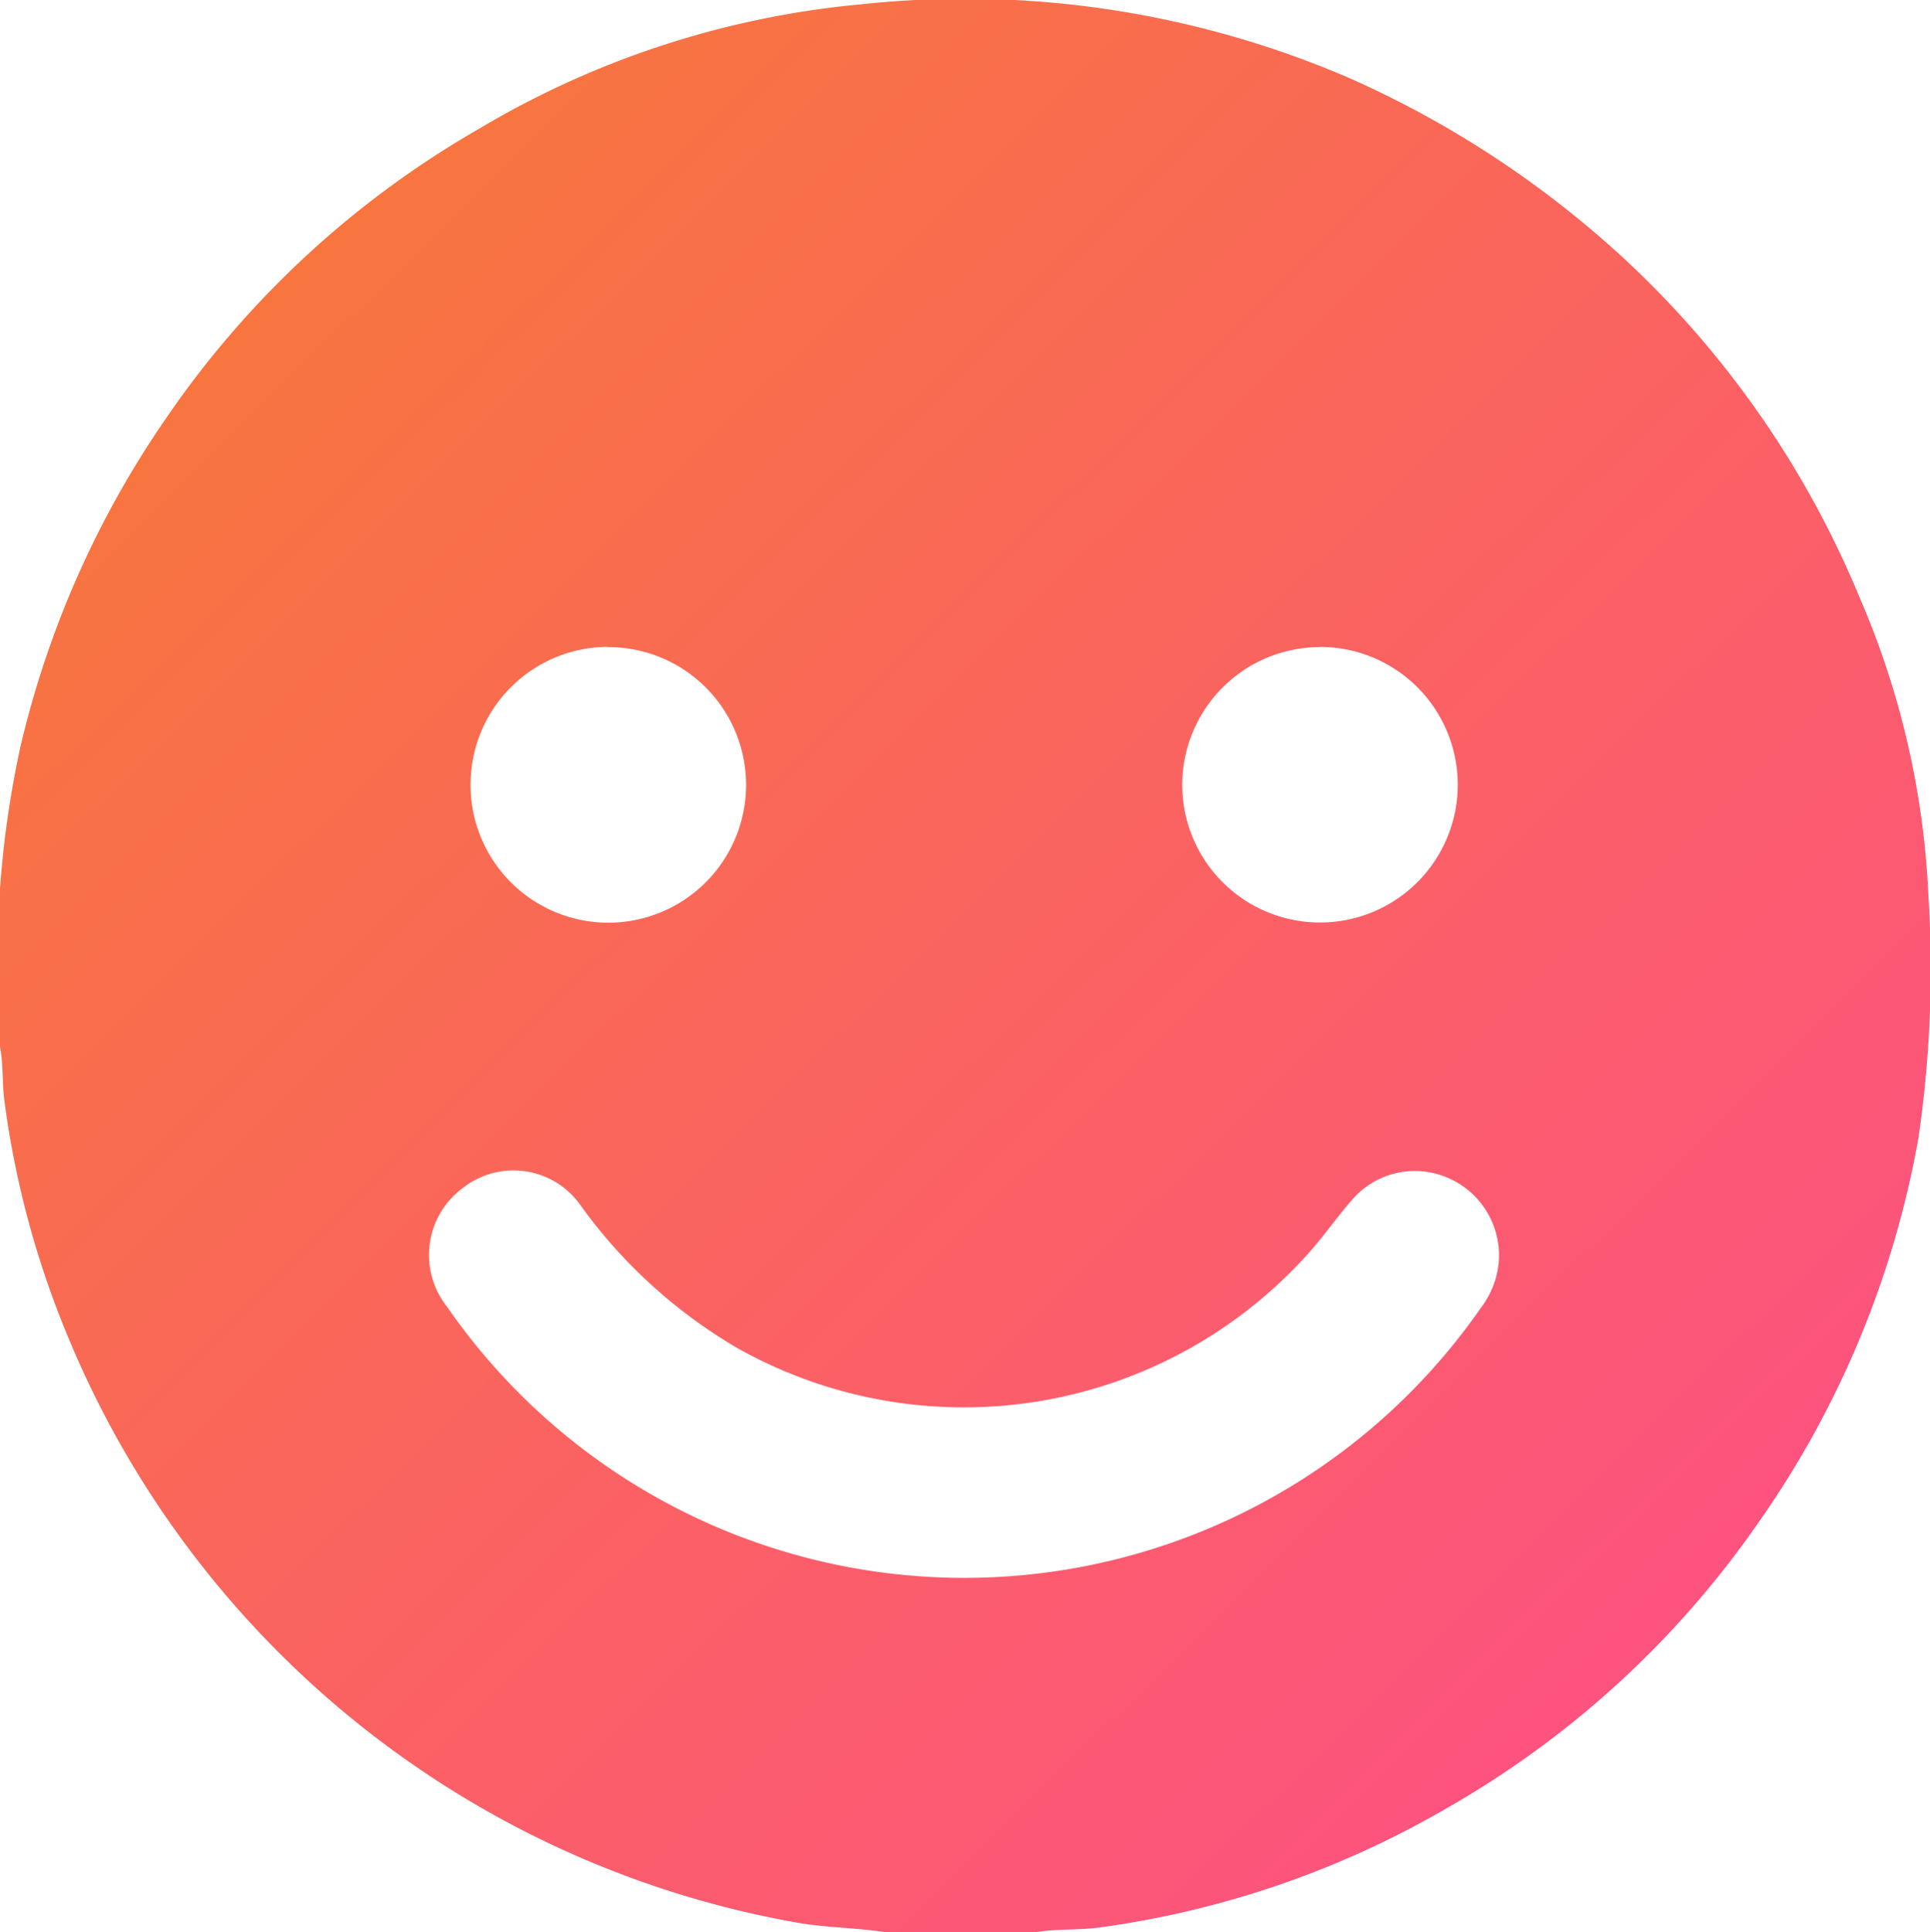 <svg xmlns="http://www.w3.org/2000/svg" xmlns:xlink="http://www.w3.org/1999/xlink" width="32.977" height="33.006" viewBox="0 0 32.977 33.006" data-name="Group 572"><defs><linearGradient id="a" x2="1" y2="1" gradientUnits="objectBoundingBox"><stop offset="0" stop-color="#f67f2d"/><stop offset="1" stop-color="#fe4b8d"/></linearGradient><linearGradient xlink:href="#a" id="c" x1="-.067" y1="-.058" y2="1.023"/><clipPath id="b"><path fill="url(#a)" stroke="rgba(0,0,0,0)" d="M0 0h32.977v33.006H0z" data-name="Rectangle 373"/></clipPath></defs><g clip-path="url(#b)" data-name="Group 570"><path fill="url(#c)" stroke="rgba(0,0,0,0)" d="M32.953 15.377a14.416 14.416 0 0 0-1.18-5.173 16.459 16.459 0 0 0-3.93-5.7 17.178 17.178 0 0 0-4.8-3.176A16.592 16.592 0 0 0 14.74.071 15.531 15.531 0 0 0 8.185 2.2a16.3 16.3 0 0 0-5.34 4.934 16.474 16.474 0 0 0-2.5 5.64A17.227 17.227 0 0 0 0 15.179v2.704c.059.3.035.615.075.92a15.811 15.811 0 0 0 1.073 4A16.611 16.611 0 0 0 13.6 32.84c.506.091 1.018.088 1.524.166H17.7c.358-.059.722-.032 1.08-.079a16.119 16.119 0 0 0 5.953-2.046 16.264 16.264 0 0 0 5.275-4.818 16.407 16.407 0 0 0 2.771-6.62 19.986 19.986 0 0 0 .176-4.067m-10.4-4.325A2.354 2.354 0 1 1 20.2 13.4a2.357 2.357 0 0 1 2.35-2.346m-12.164 0A2.354 2.354 0 1 1 8.04 13.4a2.355 2.355 0 0 1 2.347-2.35m15.22 10.52a1.5 1.5 0 0 1-.3.766 10.75 10.75 0 0 1-17.666-.01A1.422 1.422 0 0 1 7.9 20.3a1.4 1.4 0 0 1 2.02.29 8.712 8.712 0 0 0 2.689 2.444 7.9 7.9 0 0 0 9.665-1.534c.3-.318.548-.686.838-1.015a1.414 1.414 0 0 1 1.64-.359 1.441 1.441 0 0 1 .855 1.449" data-name="Path 382"/></g></svg>
